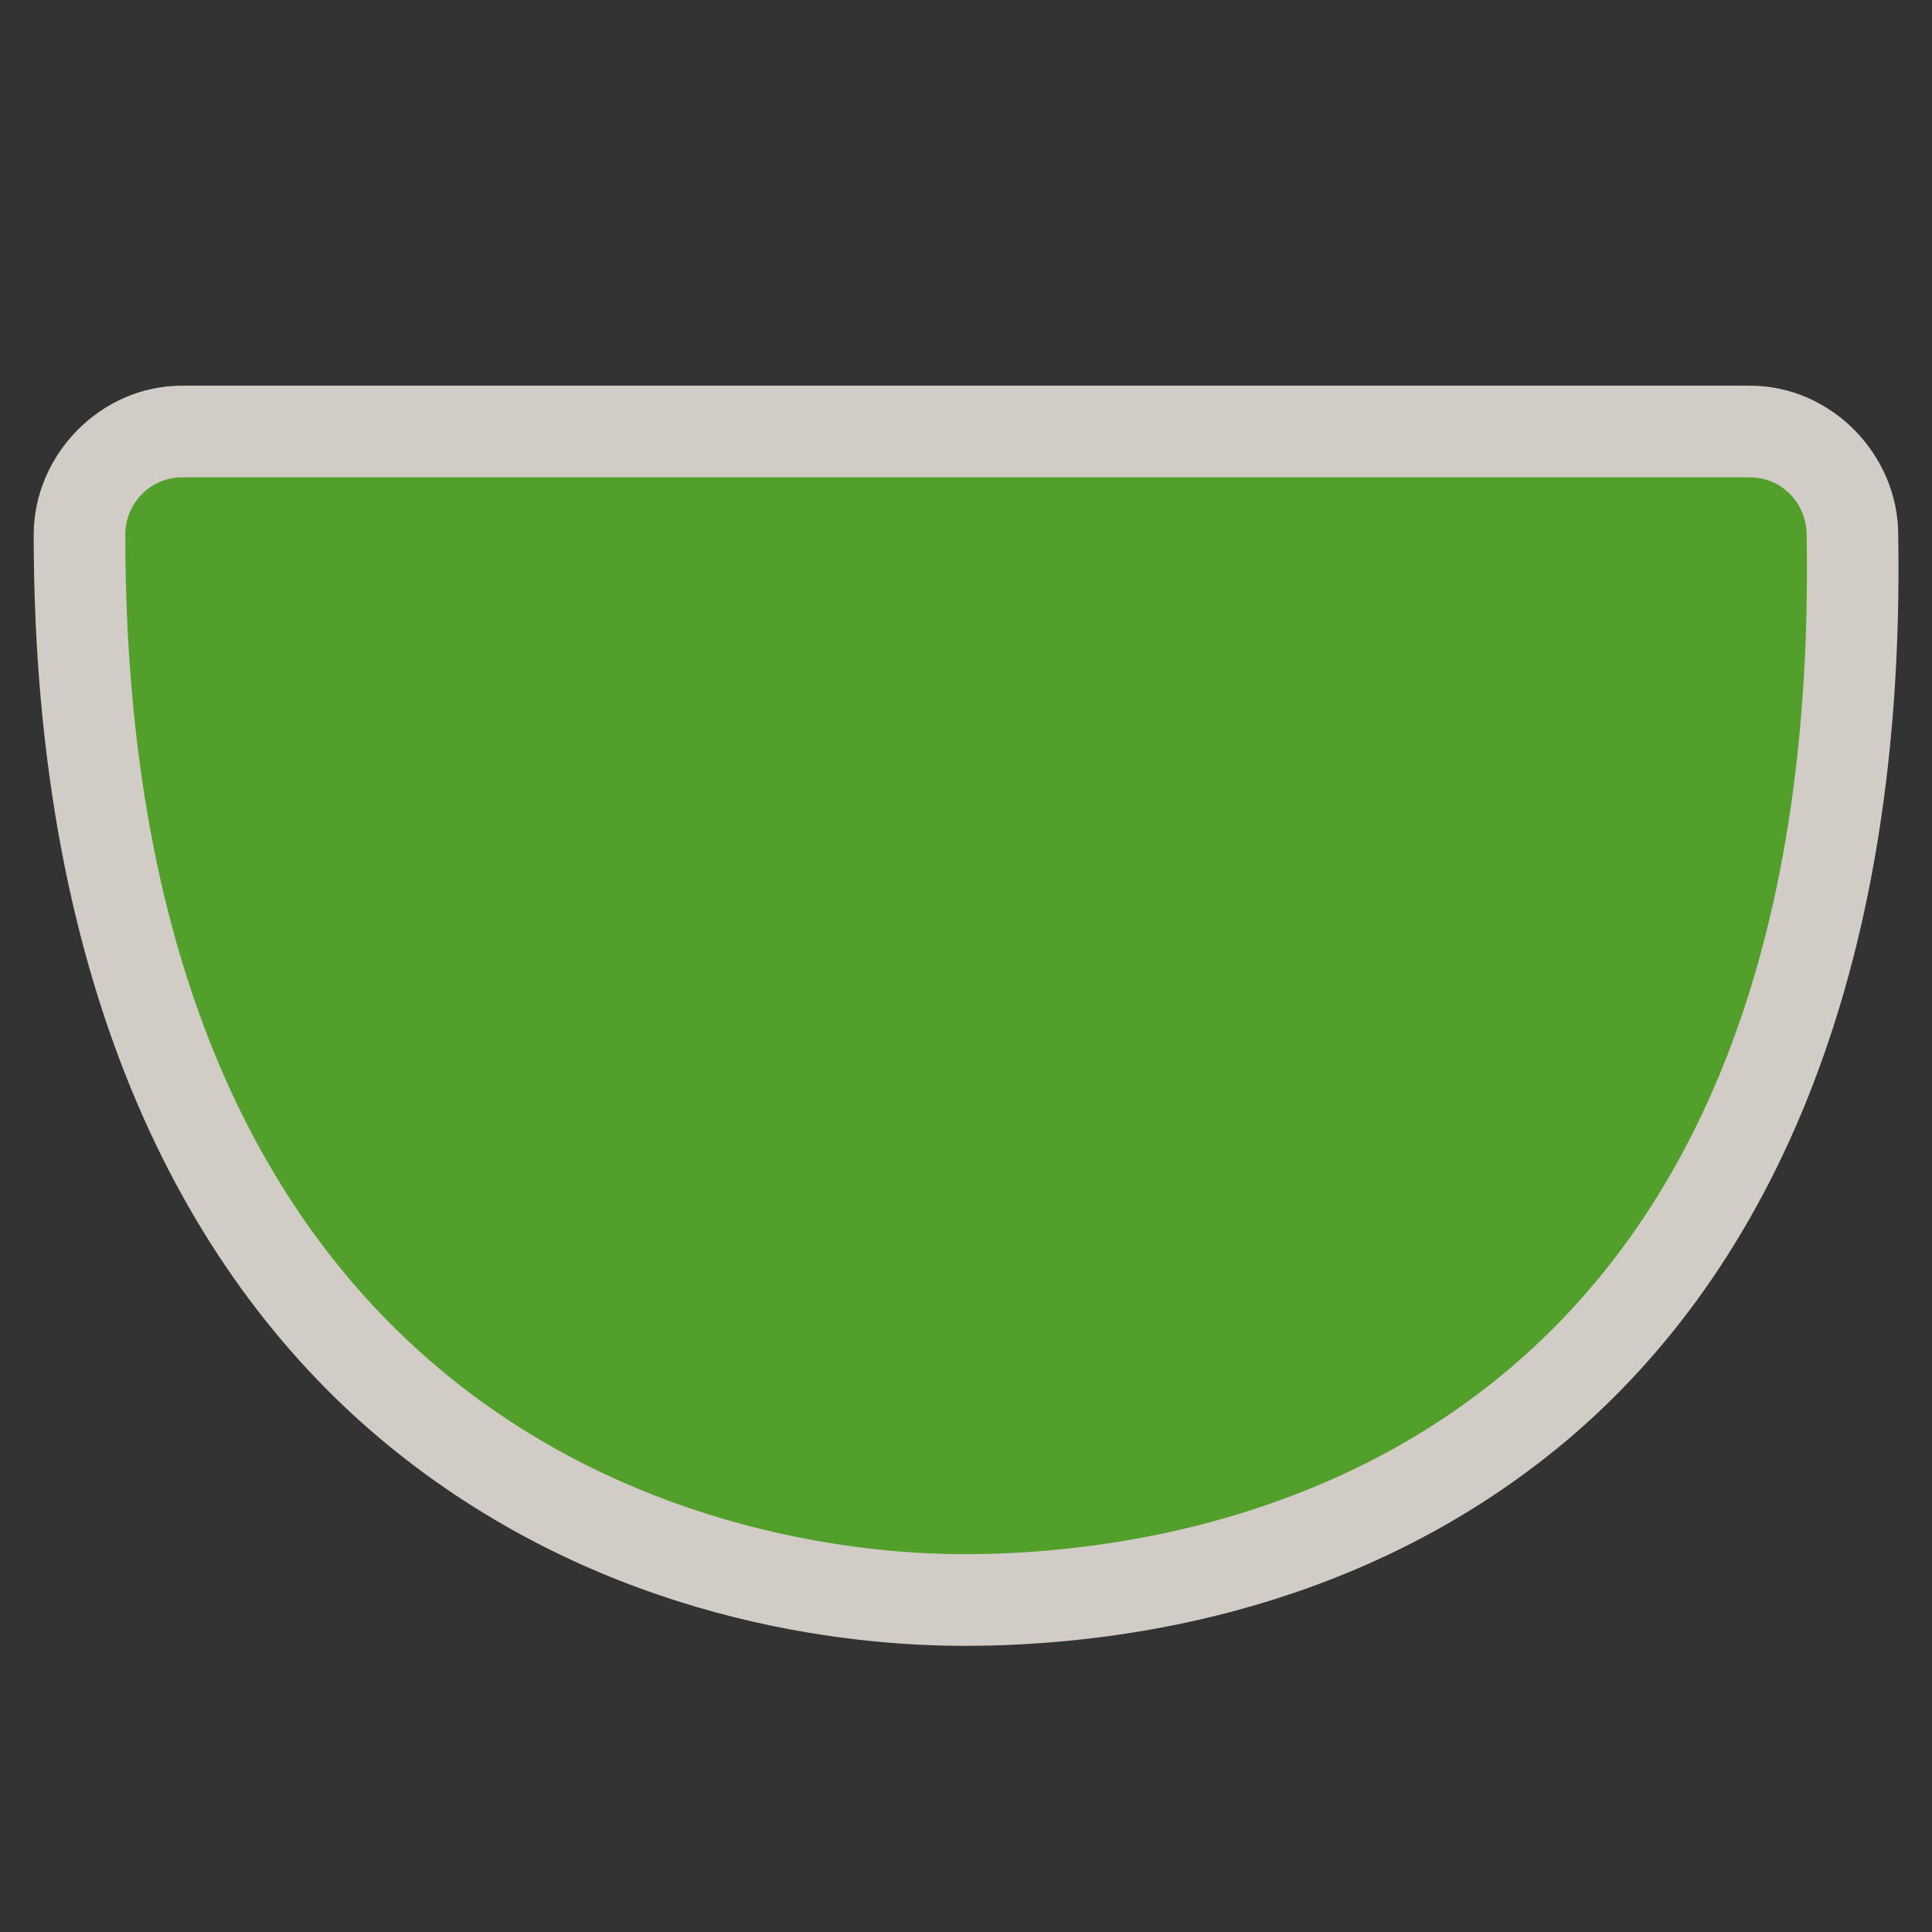 <?xml version="1.0" encoding="UTF-8" standalone="no"?>
<!-- Generator: Adobe Illustrator 16.0.4, SVG Export Plug-In . SVG Version: 6.00 Build 0)  -->

<svg
   xmlns:dc="http://purl.org/dc/elements/1.1/"
   xmlns:cc="http://creativecommons.org/ns#"
   xmlns:rdf="http://www.w3.org/1999/02/22-rdf-syntax-ns#"
   xmlns:svg="http://www.w3.org/2000/svg"
   xmlns="http://www.w3.org/2000/svg"
   xmlns:sodipodi="http://sodipodi.sourceforge.net/DTD/sodipodi-0.dtd"
   xmlns:inkscape="http://www.inkscape.org/namespaces/inkscape"
   version="1.1"
   id="Слой_1"
   x="0px"
   y="0px"
   width="27"
   height="27"
   viewBox="0 0 27 27"
   enable-background="new 0 0 17.143 17.17"
   xml:space="preserve"
   inkscape:version="0.91 r"
   sodipodi:docname="h_green_ushield_2_road_shield.svg"><rect x="0" y="0" width="27" height="27" fill="#333333" stroke="none"/><defs
     id="defs11" /><sodipodi:namedview
     pagecolor="#ffffff"
     bordercolor="#666666"
     borderopacity="1"
     objecttolerance="10"
     gridtolerance="10"
     guidetolerance="10"
     inkscape:pageopacity="0"
     inkscape:pageshadow="2"
     inkscape:window-width="1920"
     inkscape:window-height="1006"
     id="namedview9"
     showgrid="false"
     inkscape:zoom="22.627417"
     inkscape:cx="12.37745"
     inkscape:cy="17.264986"
     inkscape:window-x="1680"
     inkscape:window-y="0"
     inkscape:window-maximized="1"
     inkscape:current-layer="Слой_1" /><path
     sodipodi:type="inkscape:offset"
     inkscape:radius="1.281631"
     inkscape:original="M 2.5429688 5.7871094 C 2.1040474 5.7871094 1.7519531 6.1445035 1.7519531 6.5898438 C 1.7519531 18.890221 9.812481 20.842454 13.5 20.835938 C 17.18752 20.829422 25.467412 19.237442 25.248047 6.5898438 C 25.248047 6.1445036 24.895952 5.7871094 24.457031 5.7871094 L 2.5429688 5.7871094 z "
     style="color:#000000;clip-rule:evenodd;display:inline;overflow:visible;visibility:visible;opacity:0.837;isolation:auto;mix-blend-mode:normal;color-interpolation:sRGB;color-interpolation-filters:linearRGB;solid-color:#000000;solid-opacity:1;fill:#f1eae4;fill-opacity:1;fill-rule:evenodd;stroke:none;stroke-width:0.902;stroke-linecap:butt;stroke-linejoin:miter;stroke-miterlimit:4;stroke-dasharray:none;stroke-dashoffset:0;stroke-opacity:1;marker:none;color-rendering:auto;image-rendering:auto;shape-rendering:auto;text-rendering:auto;enable-background:accumulate"
     id="path4164"
     d="m 2.543,4.506 c -1.135,0 -2.072,0.963 -2.072,2.084 0,6.43 2.178,10.455 4.961,12.73 2.783,2.276 5.999,2.801 8.07,2.797 2.026,-0.004 5.305,-0.422 8.133,-2.658 2.825,-2.234 5.003,-6.28 4.893,-12.873 -0.003,-1.119 -0.937,-2.08 -2.07,-2.08 l -21.914,0 z"
     transform="translate(0,0.884)" /><path
     style="color:#000000;clip-rule:evenodd;display:inline;overflow:visible;visibility:visible;opacity:1;isolation:auto;mix-blend-mode:normal;color-interpolation:sRGB;color-interpolation-filters:linearRGB;solid-color:#000000;solid-opacity:1;fill:#52a02b;fill-opacity:1;fill-rule:evenodd;stroke:none;stroke-width:1;stroke-linecap:butt;stroke-linejoin:miter;stroke-miterlimit:4;stroke-dasharray:none;stroke-dashoffset:0;stroke-opacity:1;marker:none;color-rendering:auto;image-rendering:auto;shape-rendering:auto;text-rendering:auto;enable-background:accumulate"
     d="m 2.543,6.671 21.913,0 c 0.439,0 0.792,0.359 0.792,0.804 C 25.468,20.122 17.187,21.714 13.5,21.72 9.812,21.727 1.751,19.775 1.751,7.475 c 0,-0.445 0.353,-0.804 0.792,-0.804 z"
     id="rect4213"
     inkscape:connector-curvature="0"
     sodipodi:nodetypes="ssczcs" /></svg>